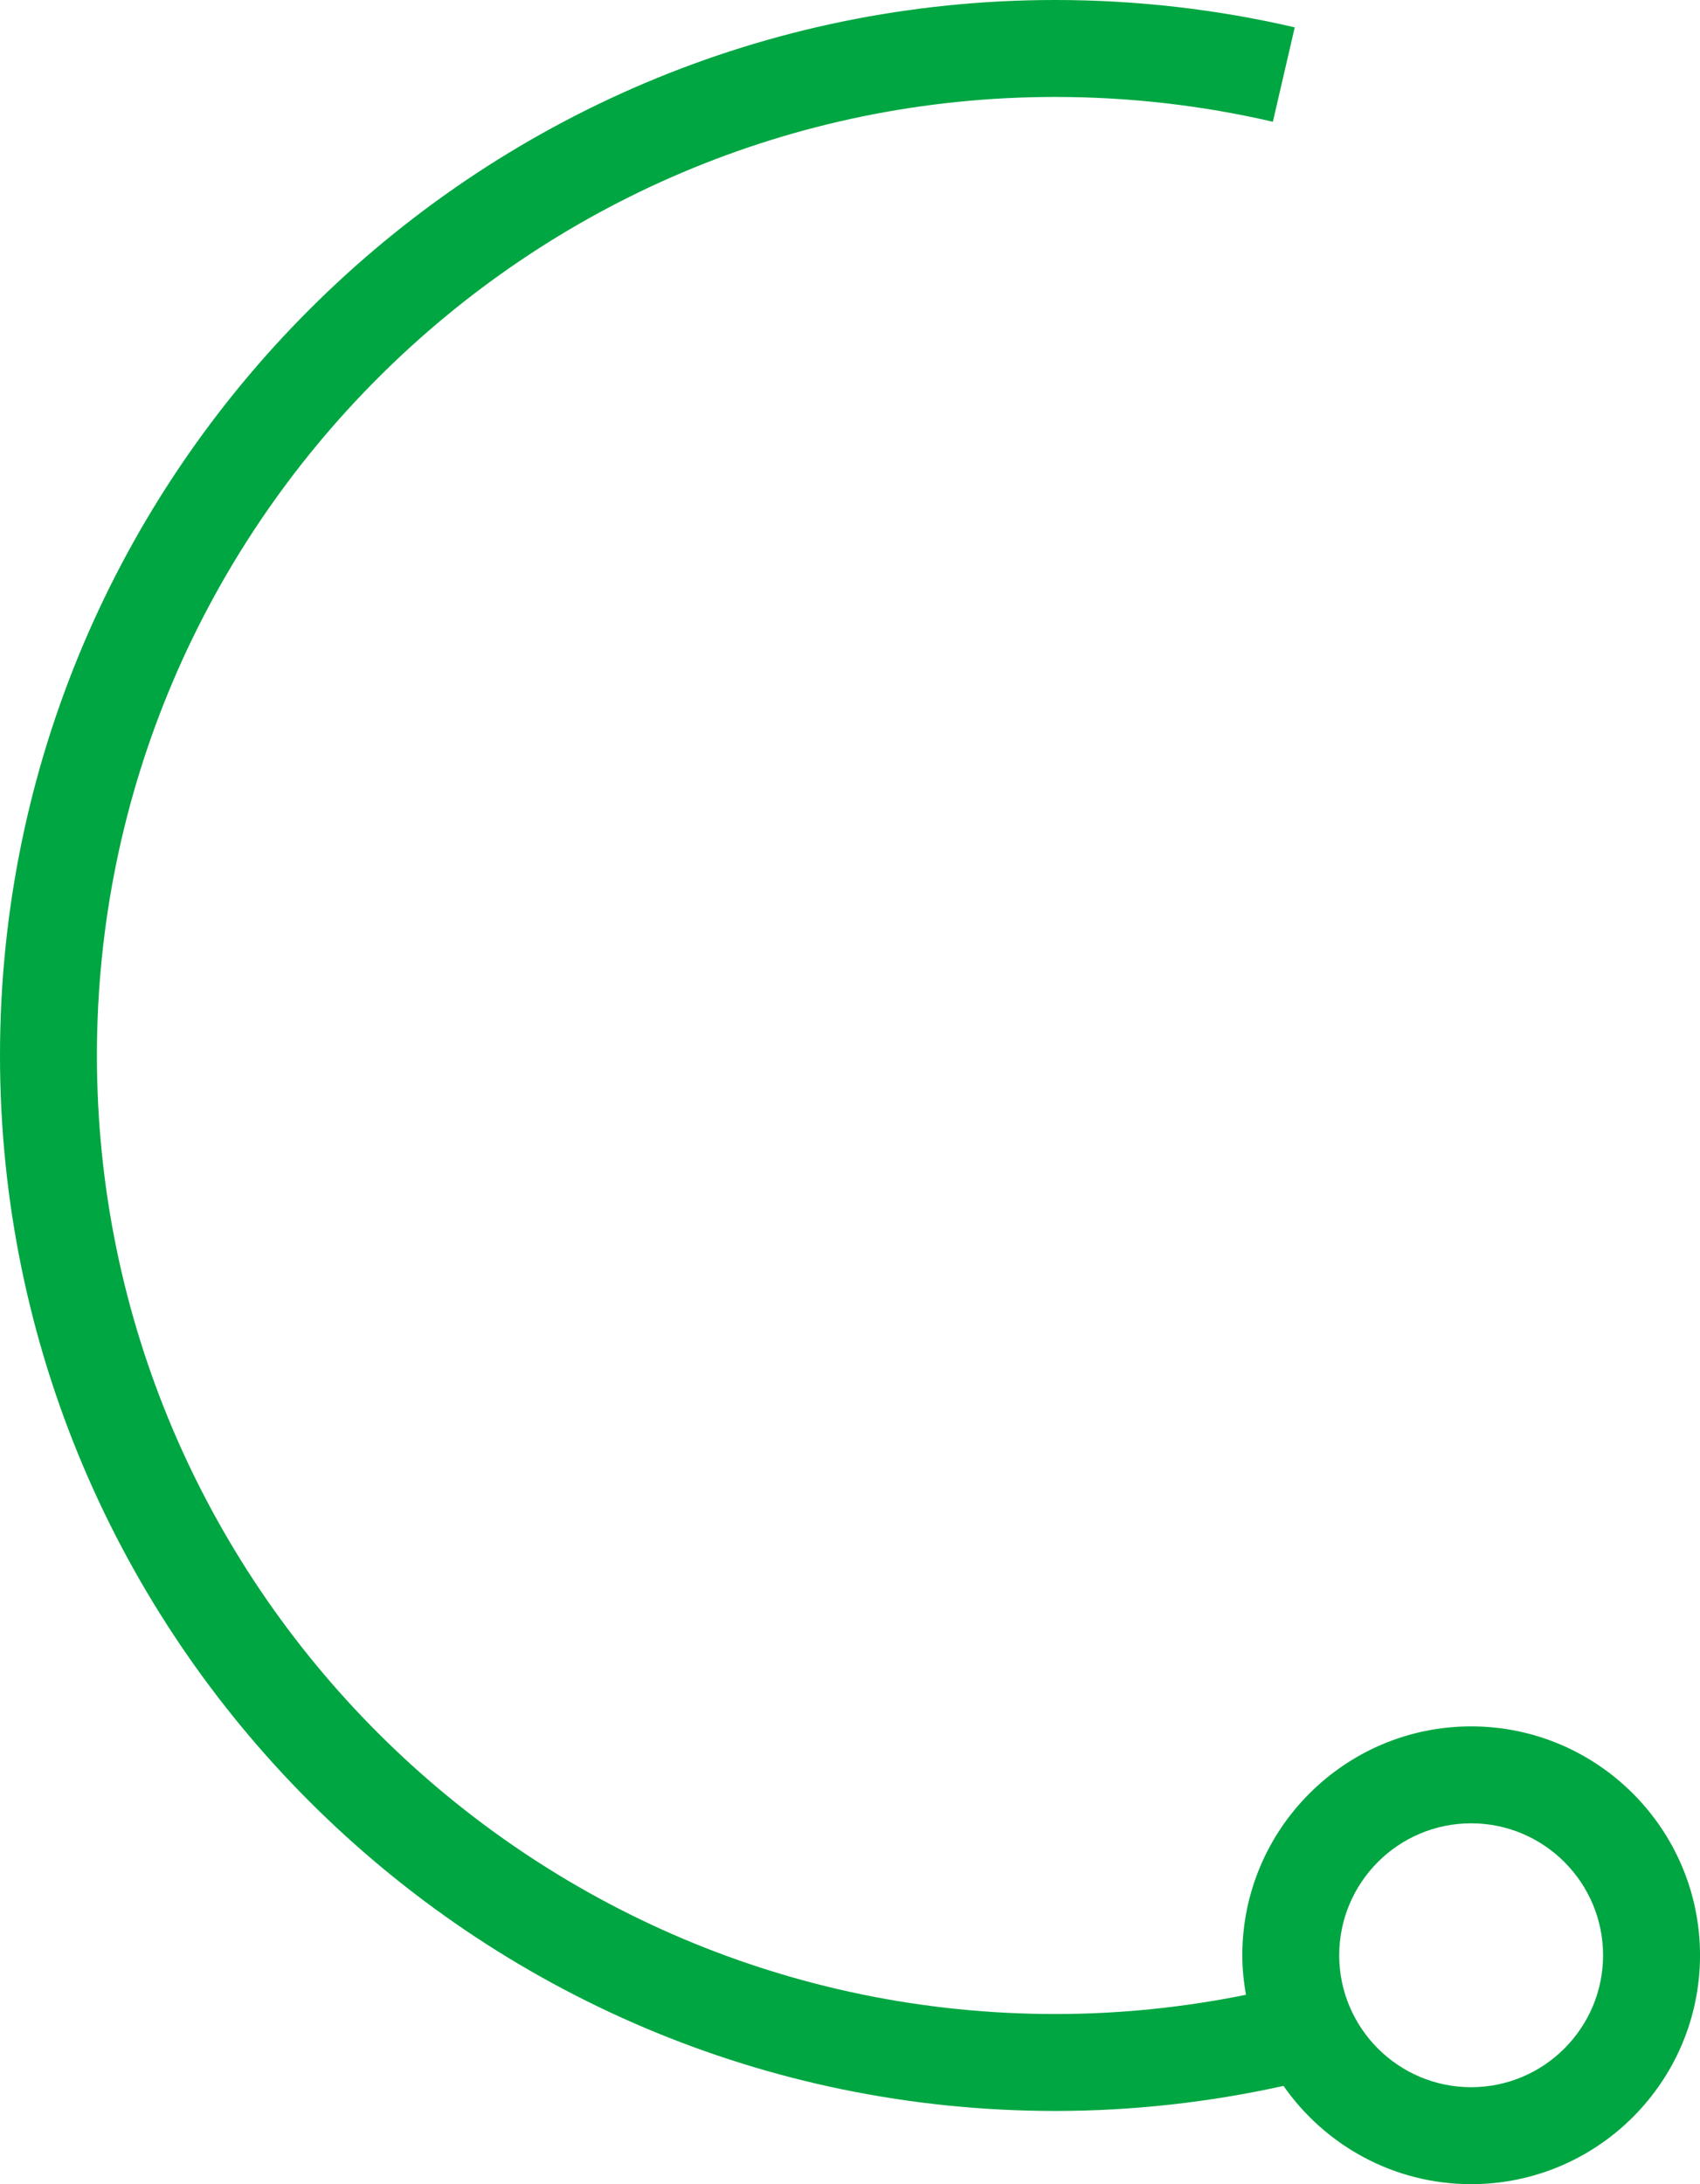 <svg version="1.1" id="图层_1" x="0px" y="0px" width="132.646px" height="170.383px" viewBox="0 0 132.646 170.383" enable-background="new 0 0 132.646 170.383" xml:space="preserve" xmlns="http://www.w3.org/2000/svg" xmlns:xlink="http://www.w3.org/1999/xlink" xmlns:xml="http://www.w3.org/XML/1998/namespace">
  <path fill="#00A641" d="M114.789,134.672c-9.846,0-17.855,8.012-17.855,17.855c0,1.054,0.109,2.08,0.285,3.084
	c-4.877,0.988-9.854,1.5-14.882,1.5c-41.229,0-74.775-33.543-74.775-74.775c0-41.23,33.546-74.773,74.775-74.773
	c5.733,0,11.447,0.65,16.981,1.936l1.707-7.364C94.936,0.718,88.645,0,82.337,0C36.938,0,0,36.937,0,82.336
	c0,45.4,36.938,82.336,82.337,82.336c6.022,0,11.985-0.666,17.812-1.954c3.229,4.626,8.584,7.665,14.644,7.665
	c9.849,0,17.854-8.01,17.854-17.855C132.645,142.684,124.635,134.672,114.789,134.672z M114.789,162.82
	c-5.678,0-10.294-4.617-10.294-10.293s4.616-10.293,10.294-10.293c5.676,0,10.294,4.617,10.294,10.293
	S120.465,162.82,114.789,162.82z" class="color c1"/>
</svg>